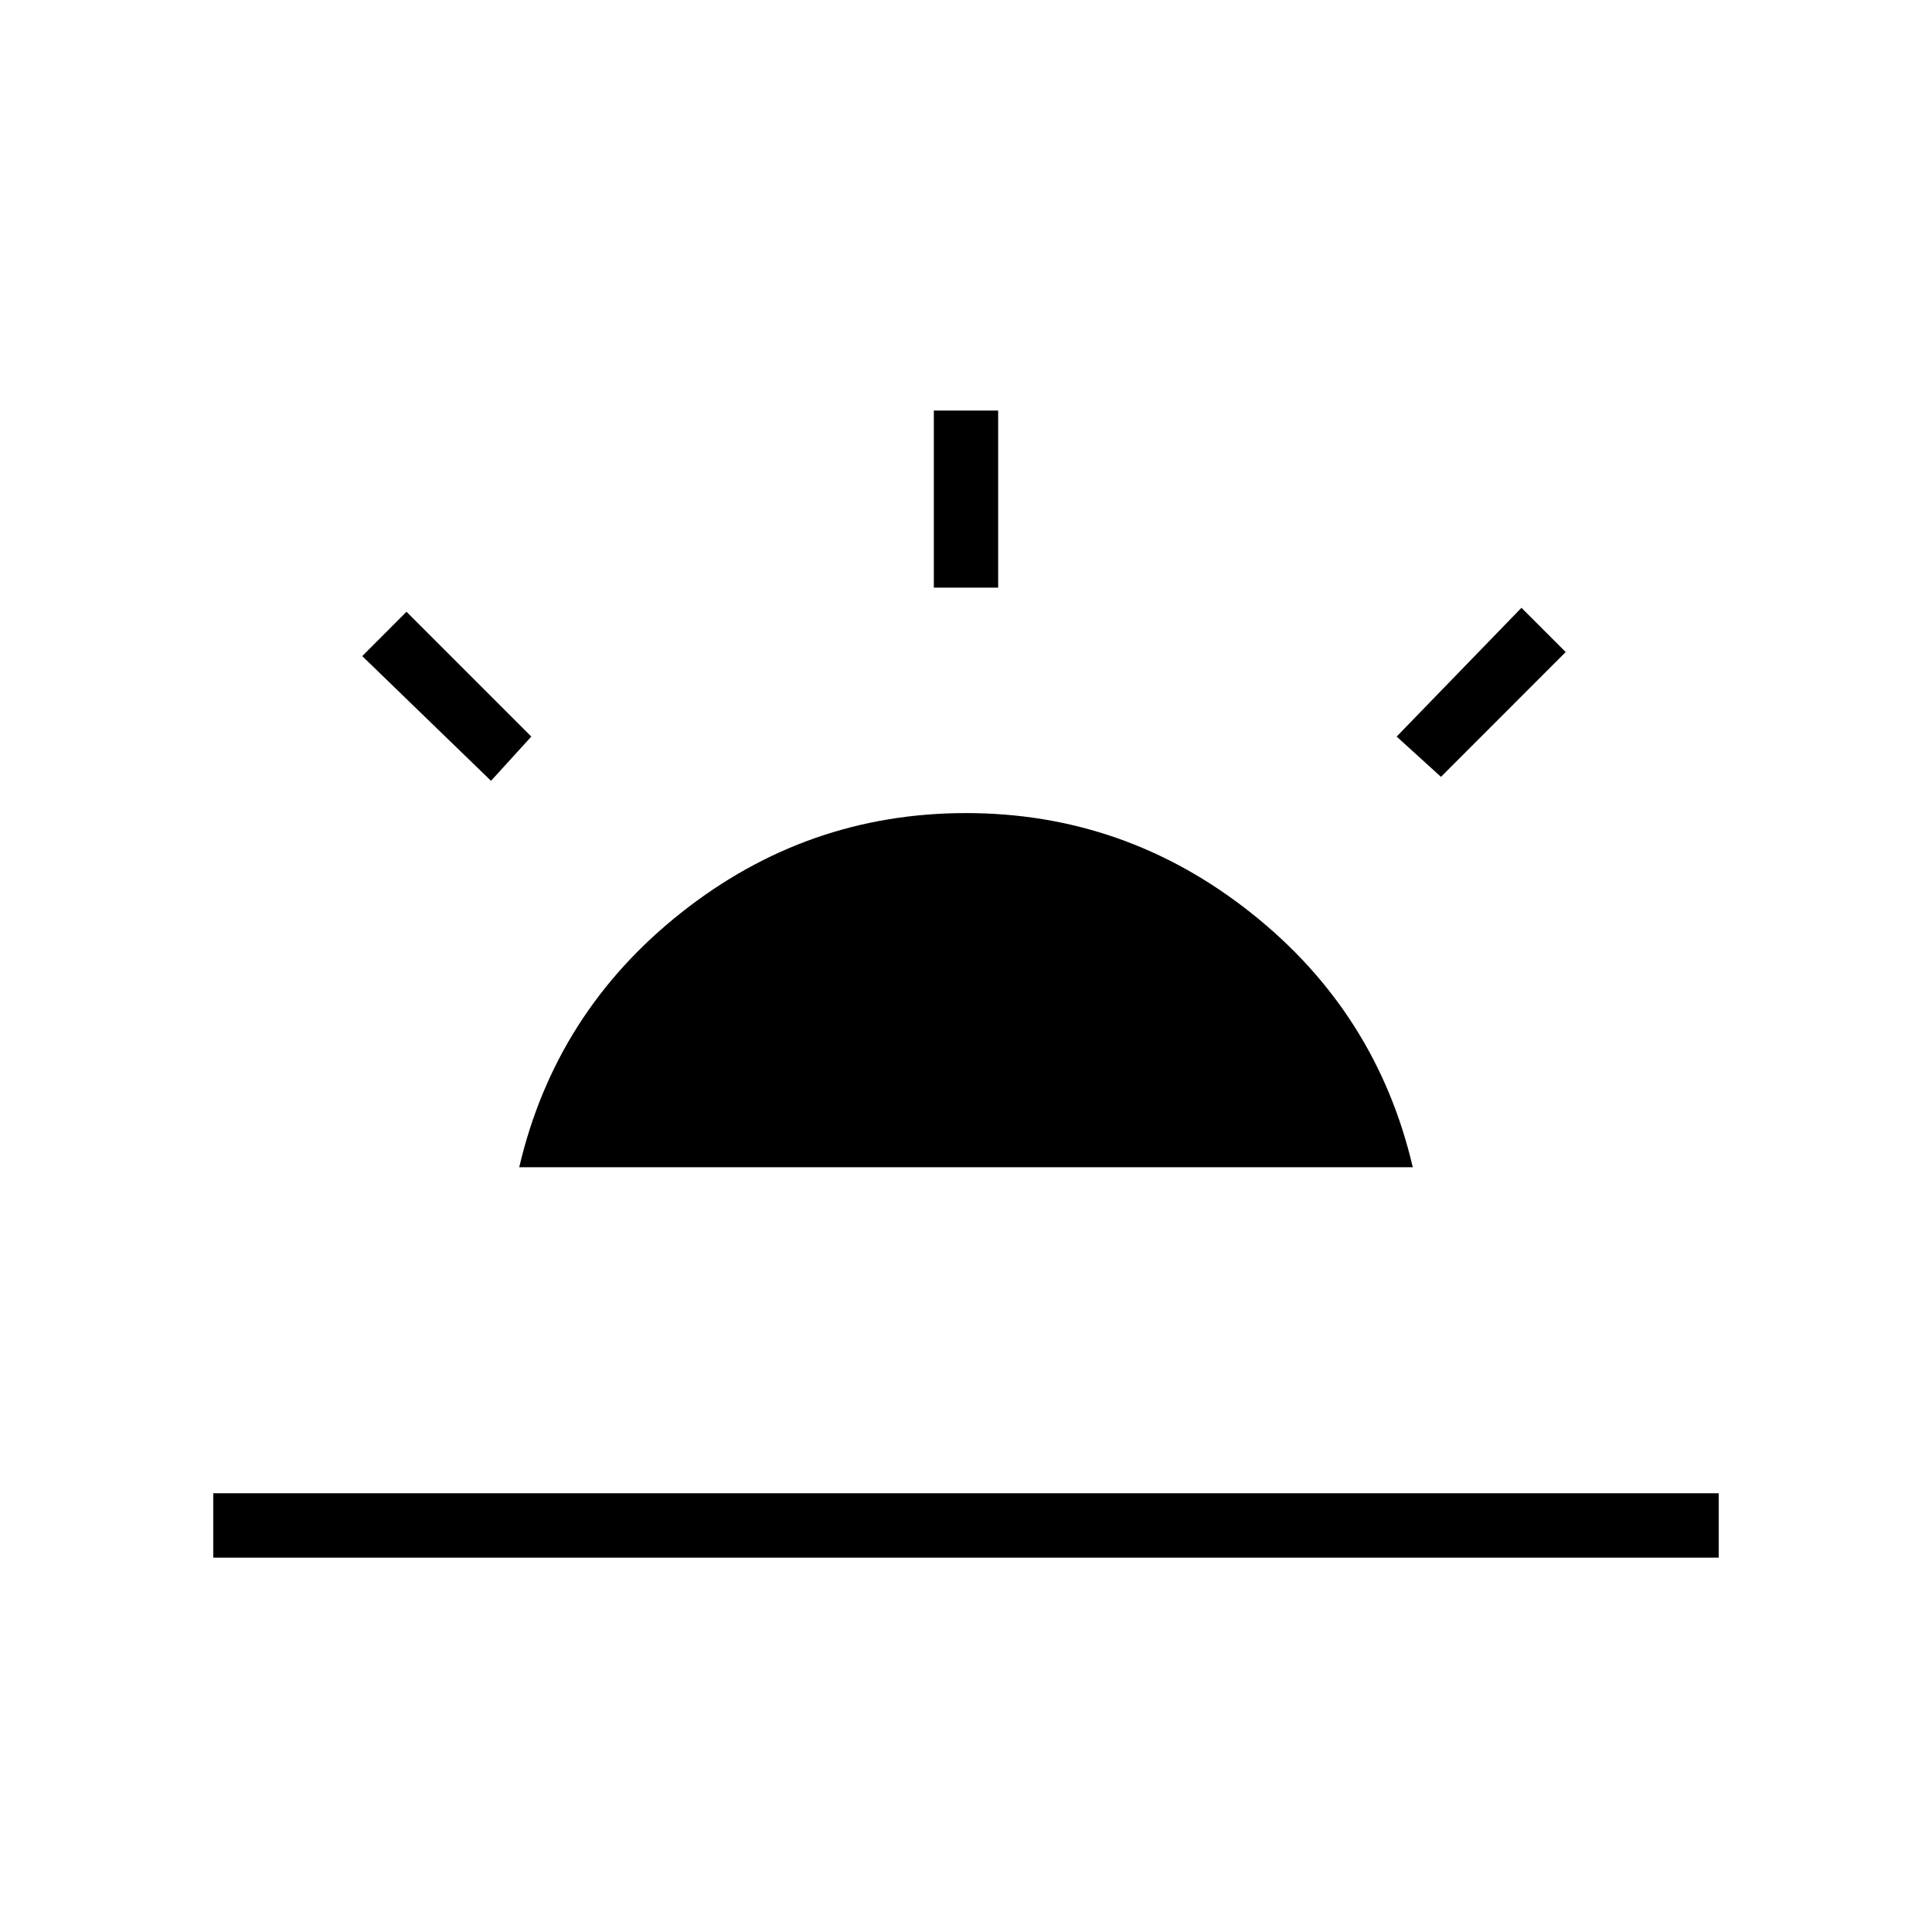<svg xmlns="http://www.w3.org/2000/svg" height="20" width="20"><path d="M14.917 8.042 14.458 7.625 15.75 6.292 16.208 6.75ZM2.208 16.125V15.458H17.792V16.125ZM9.667 6.083V4.25H10.333V6.083ZM5.083 8.083 3.75 6.792 4.208 6.333 5.5 7.625ZM5.375 12.083Q5.75 10.479 7.052 9.448Q8.354 8.417 10 8.417Q11.646 8.417 12.948 9.448Q14.25 10.479 14.625 12.083Z"/></svg>